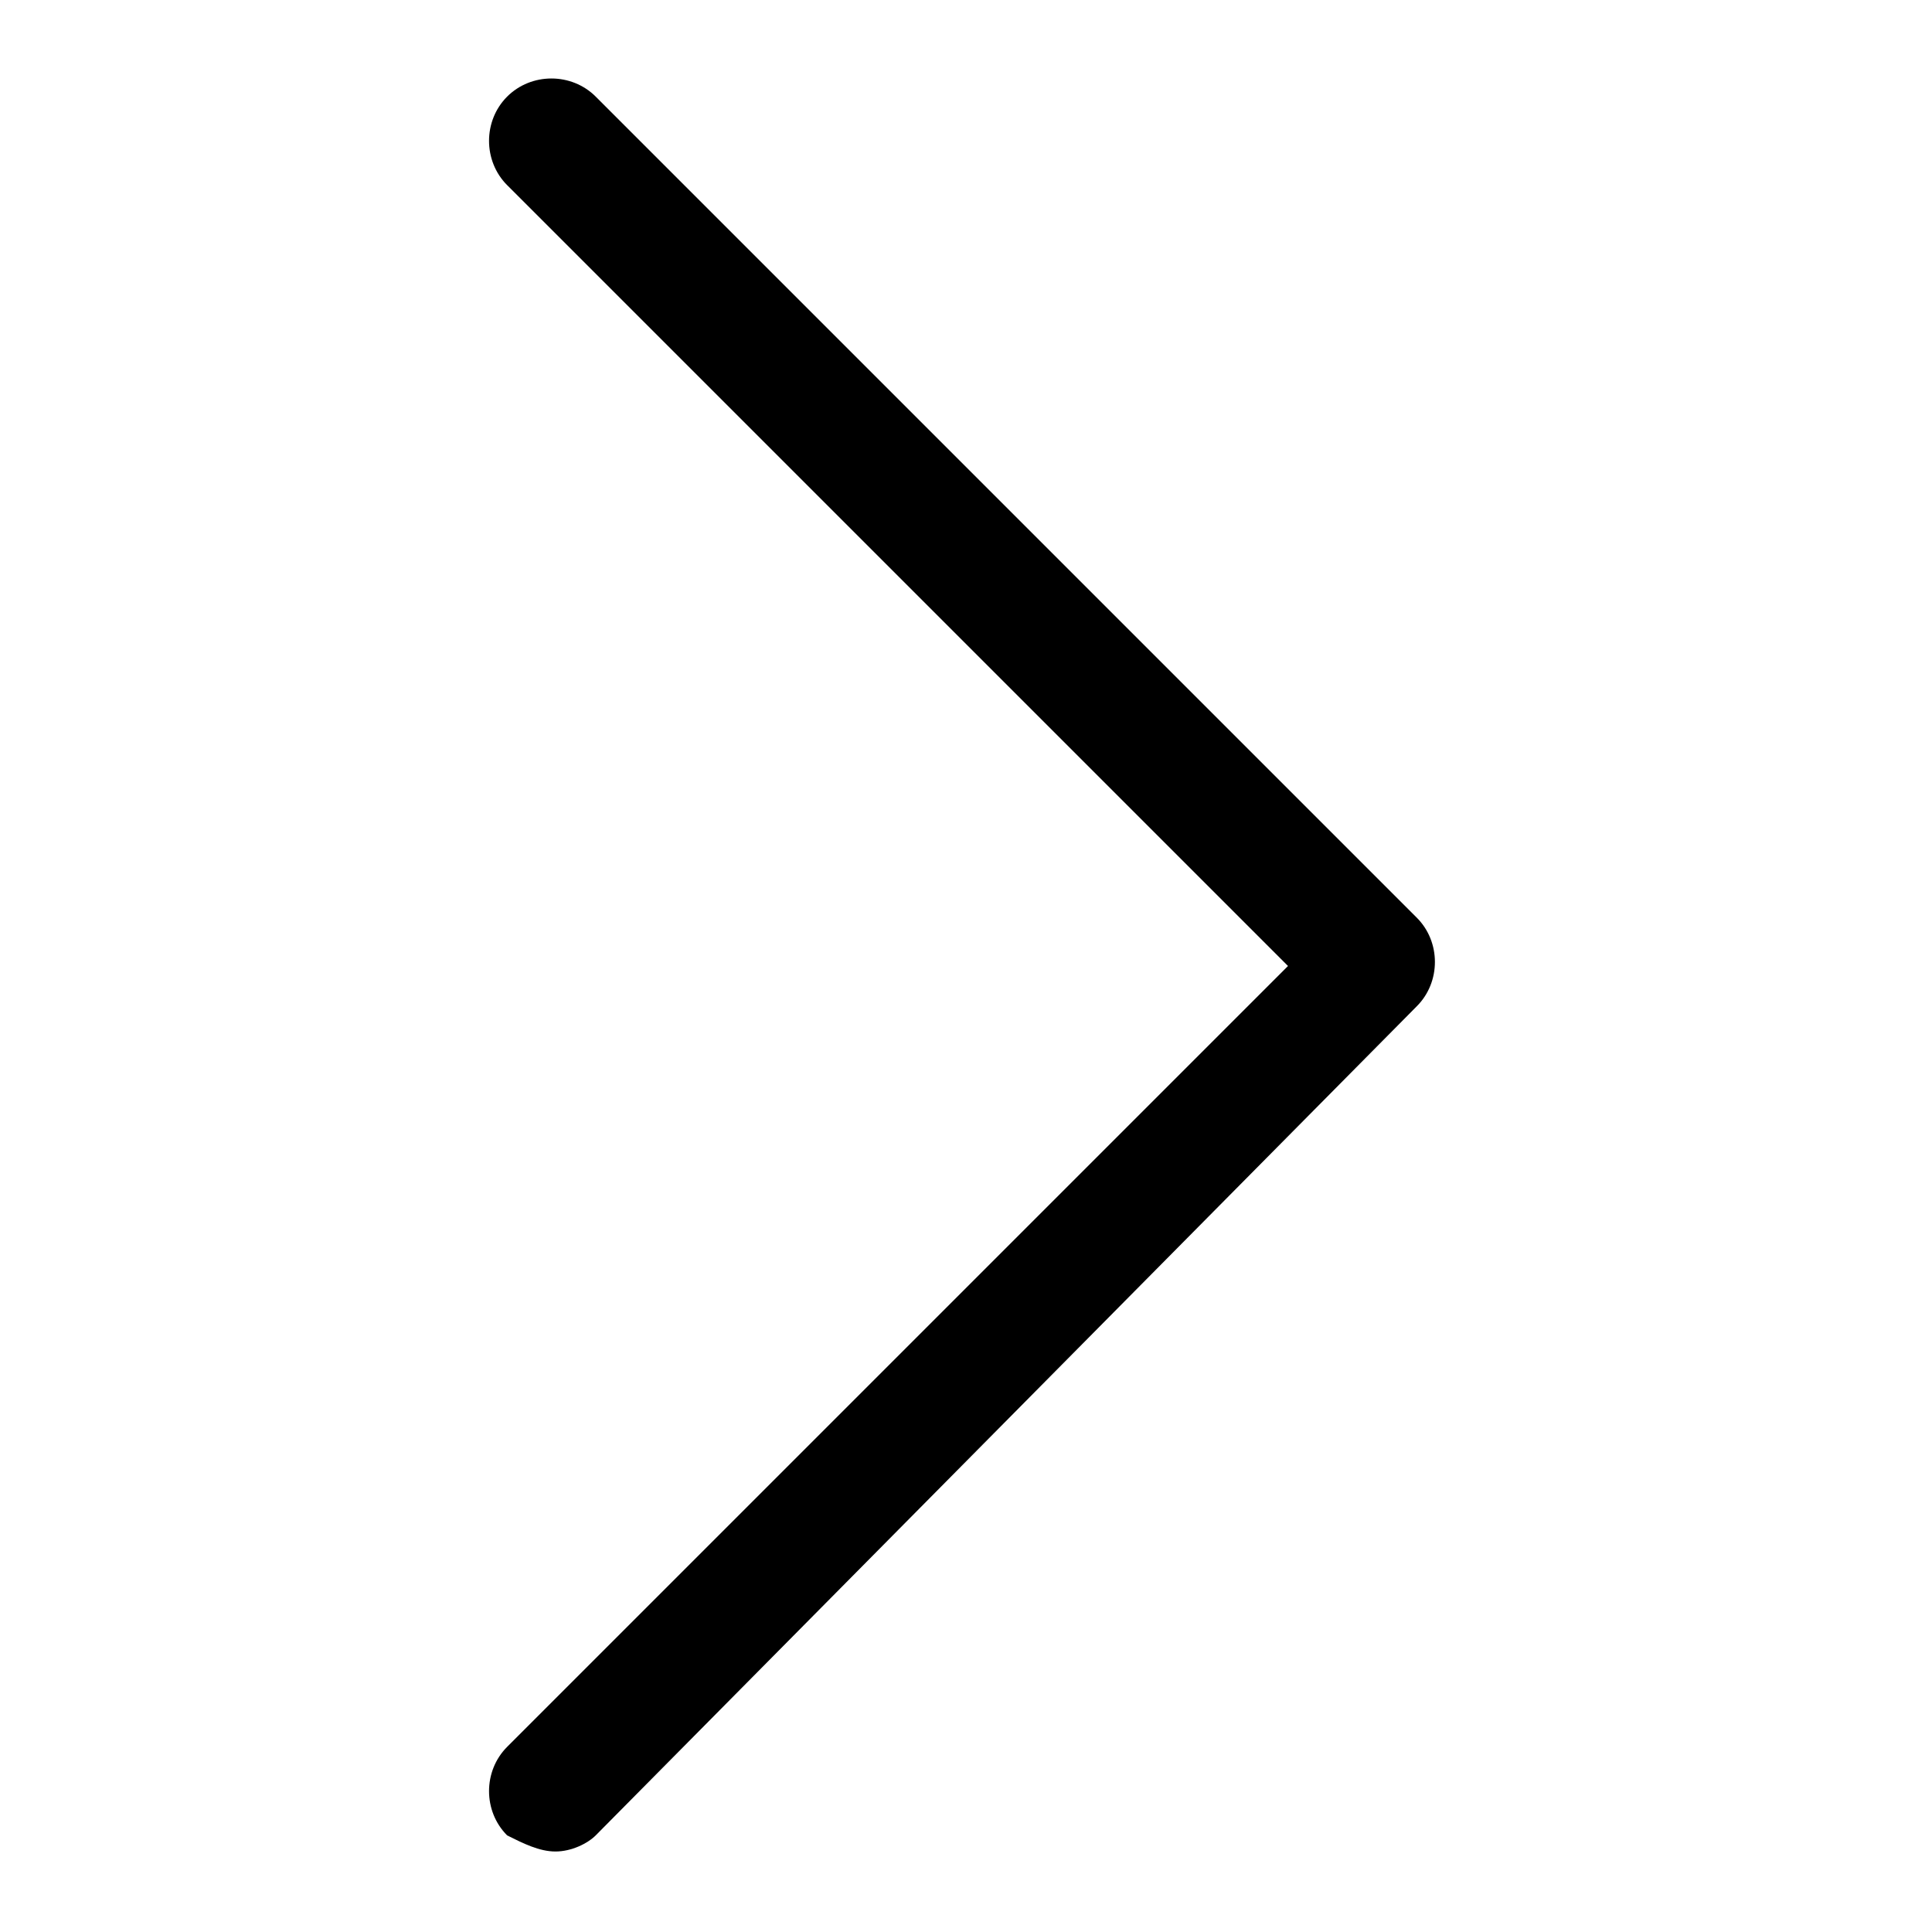 <?xml version="1.0" encoding="utf-8"?>
<!-- Generator: Adobe Illustrator 19.2.1, SVG Export Plug-In . SVG Version: 6.00 Build 0)  -->
<svg version="1.1" id="Layer_1" xmlns="http://www.w3.org/2000/svg" xmlns:xlink="http://www.w3.org/1999/xlink" x="0px" y="0px"
	 viewBox="0 0 24 24" style="enable-background:new 0 0 24 24;" xml:space="preserve">
<g>
	<path d="M7.4,22.8C7.3,22.9,7.1,23,6.9,23s-0.4-0.1-0.6-0.2C6,22.5,6,22,6.3,21.7L16,12L6.3,2.3C6,2,6,1.5,6.3,1.2
		c0.3-0.3,0.8-0.3,1.1,0l10.2,10.2c0.3,0.3,0.3,0.8,0,1.1L7.4,22.8z"/>
</g>
</svg>
